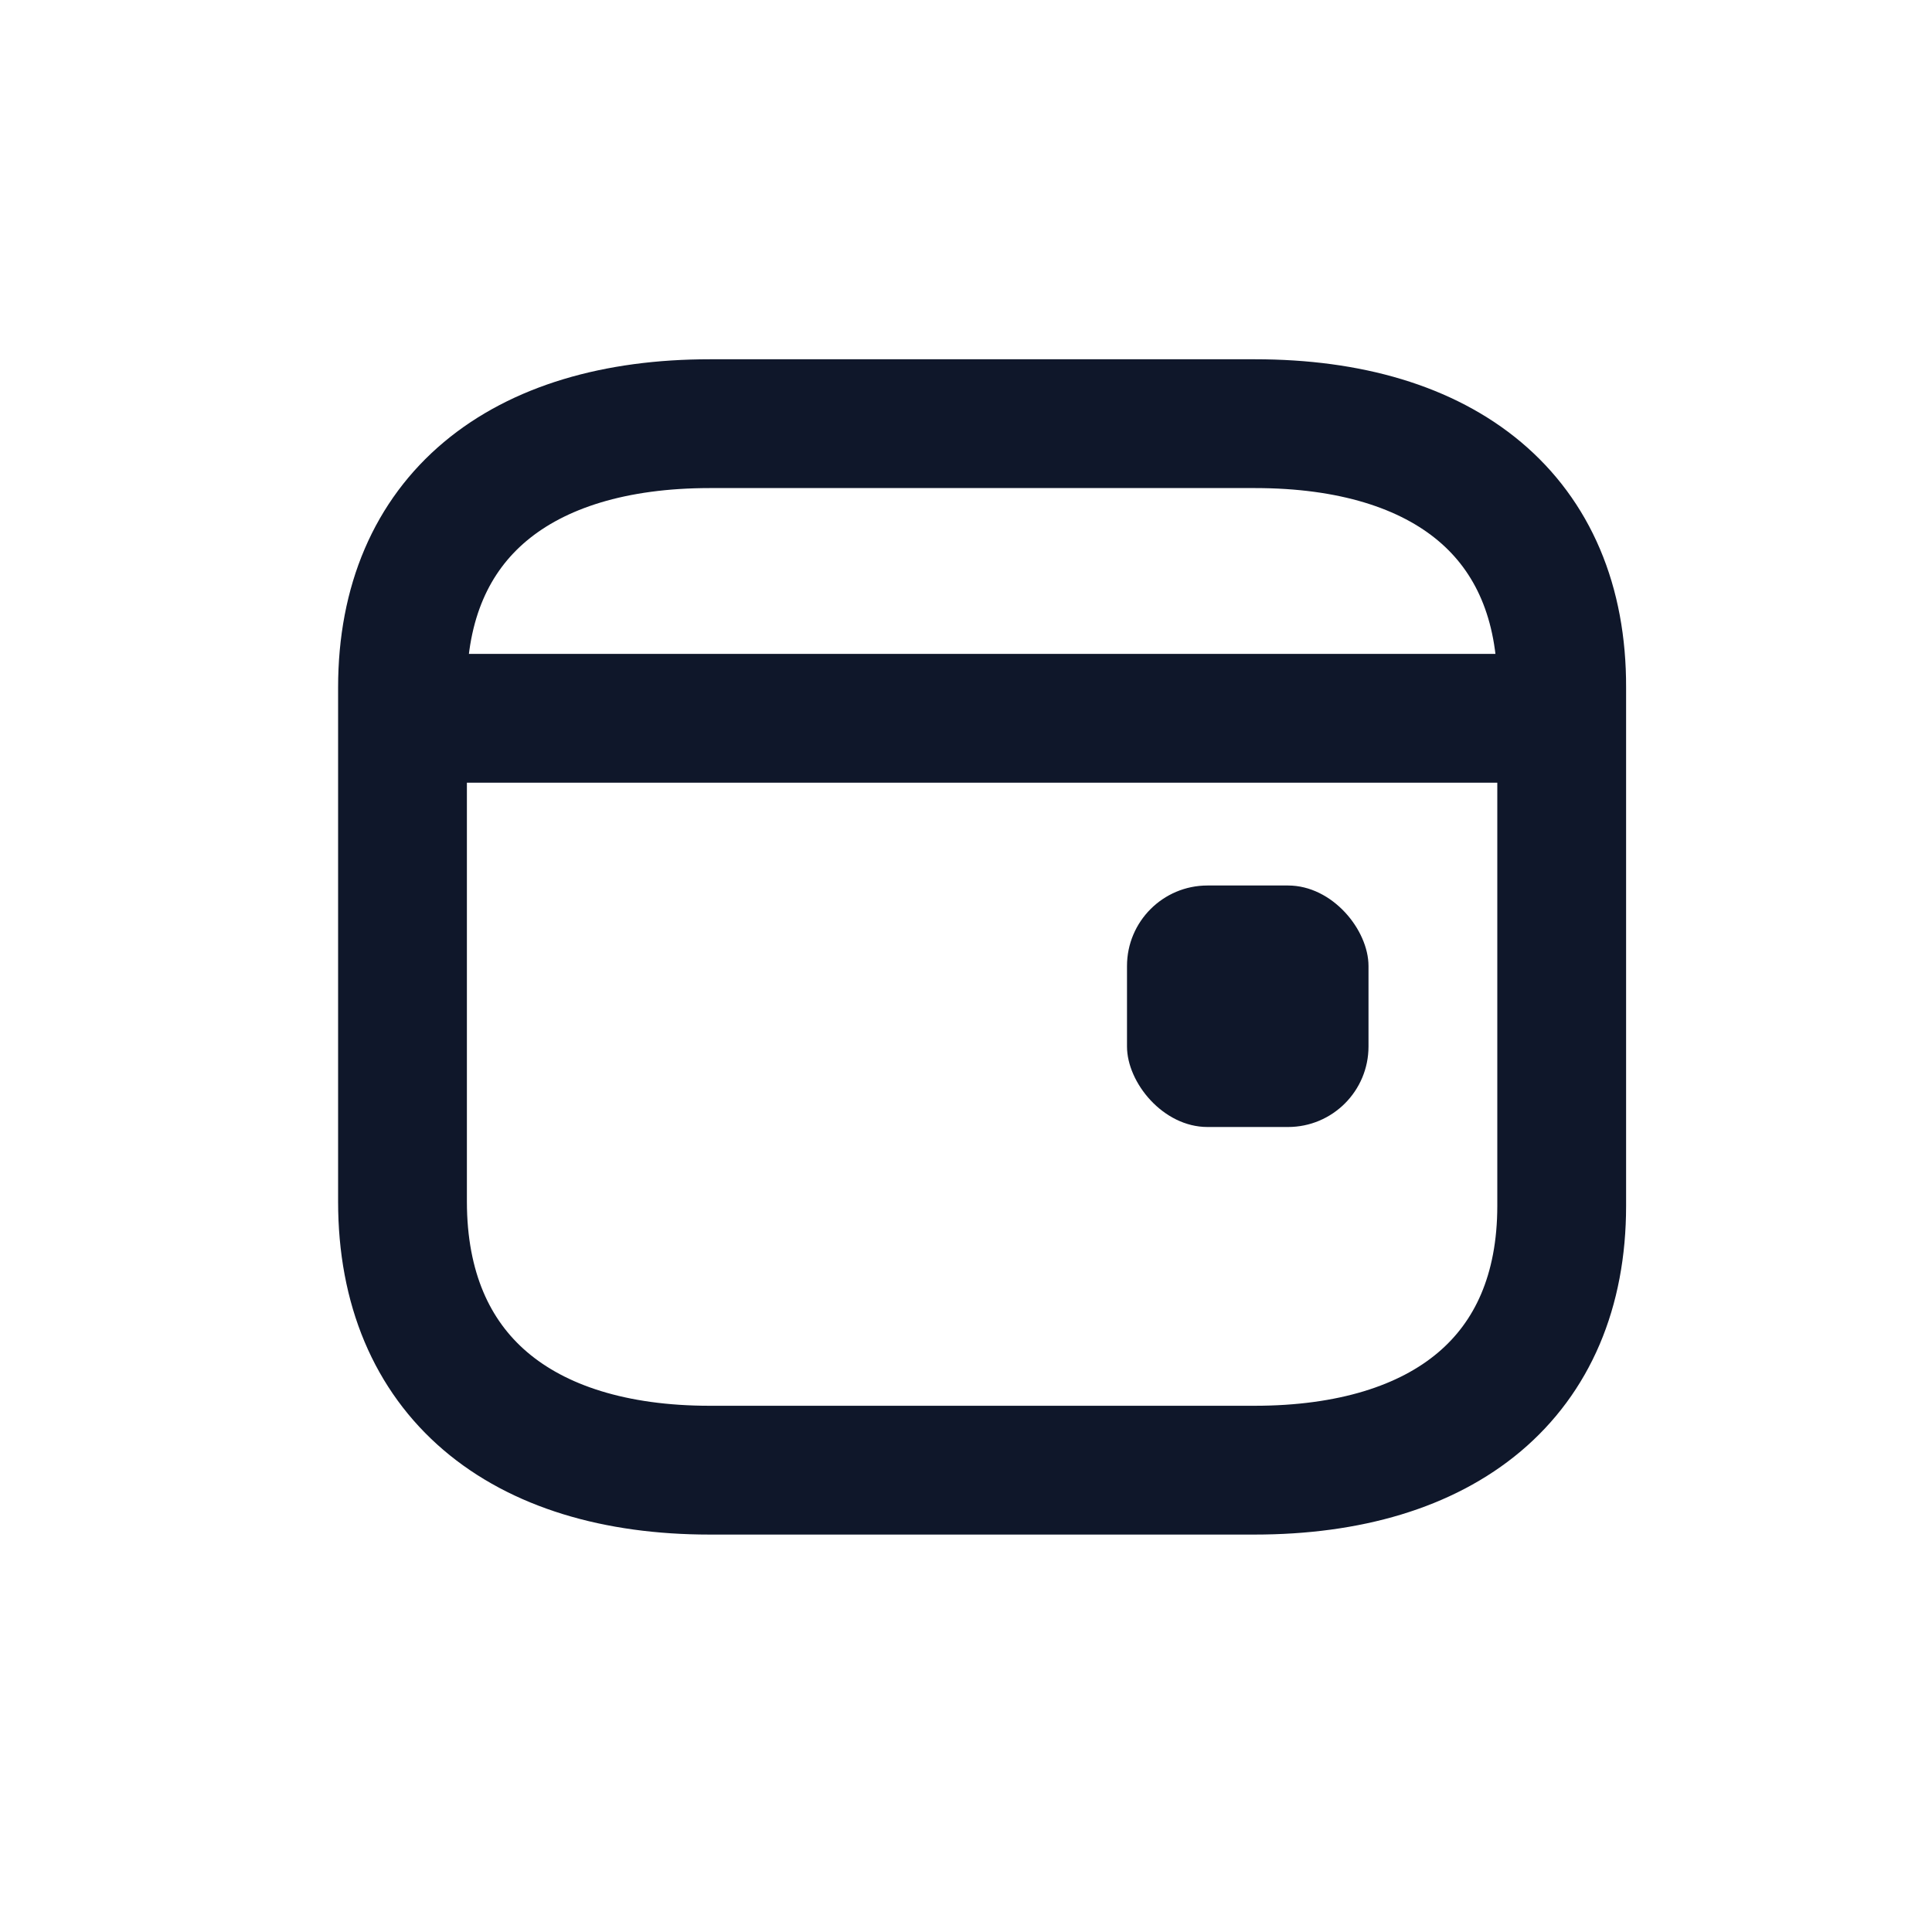 <svg width="24" height="24" viewBox="0 0 24 24" fill="none" xmlns="http://www.w3.org/2000/svg">
<path d="M5.074 8.923H19.333" stroke="#0F172A" stroke-width="1.6" stroke-linecap="round" stroke-linejoin="round"/>
<path fill-rule="evenodd" clip-rule="evenodd" d="M15.591 5.263H8.817C6.467 5.263 5 6.418 5 8.54V14.927C5 17.082 6.467 18.263 8.817 18.263H15.583C17.94 18.263 19.4 17.102 19.4 14.98V8.54C19.407 6.418 17.947 5.263 15.591 5.263Z" stroke="#0F172A" stroke-width="1.6" stroke-linecap="round" stroke-linejoin="round"/>
<rect x="14" y="11" width="3" height="3" rx="1" fill="#0F172A"/>
</svg>

